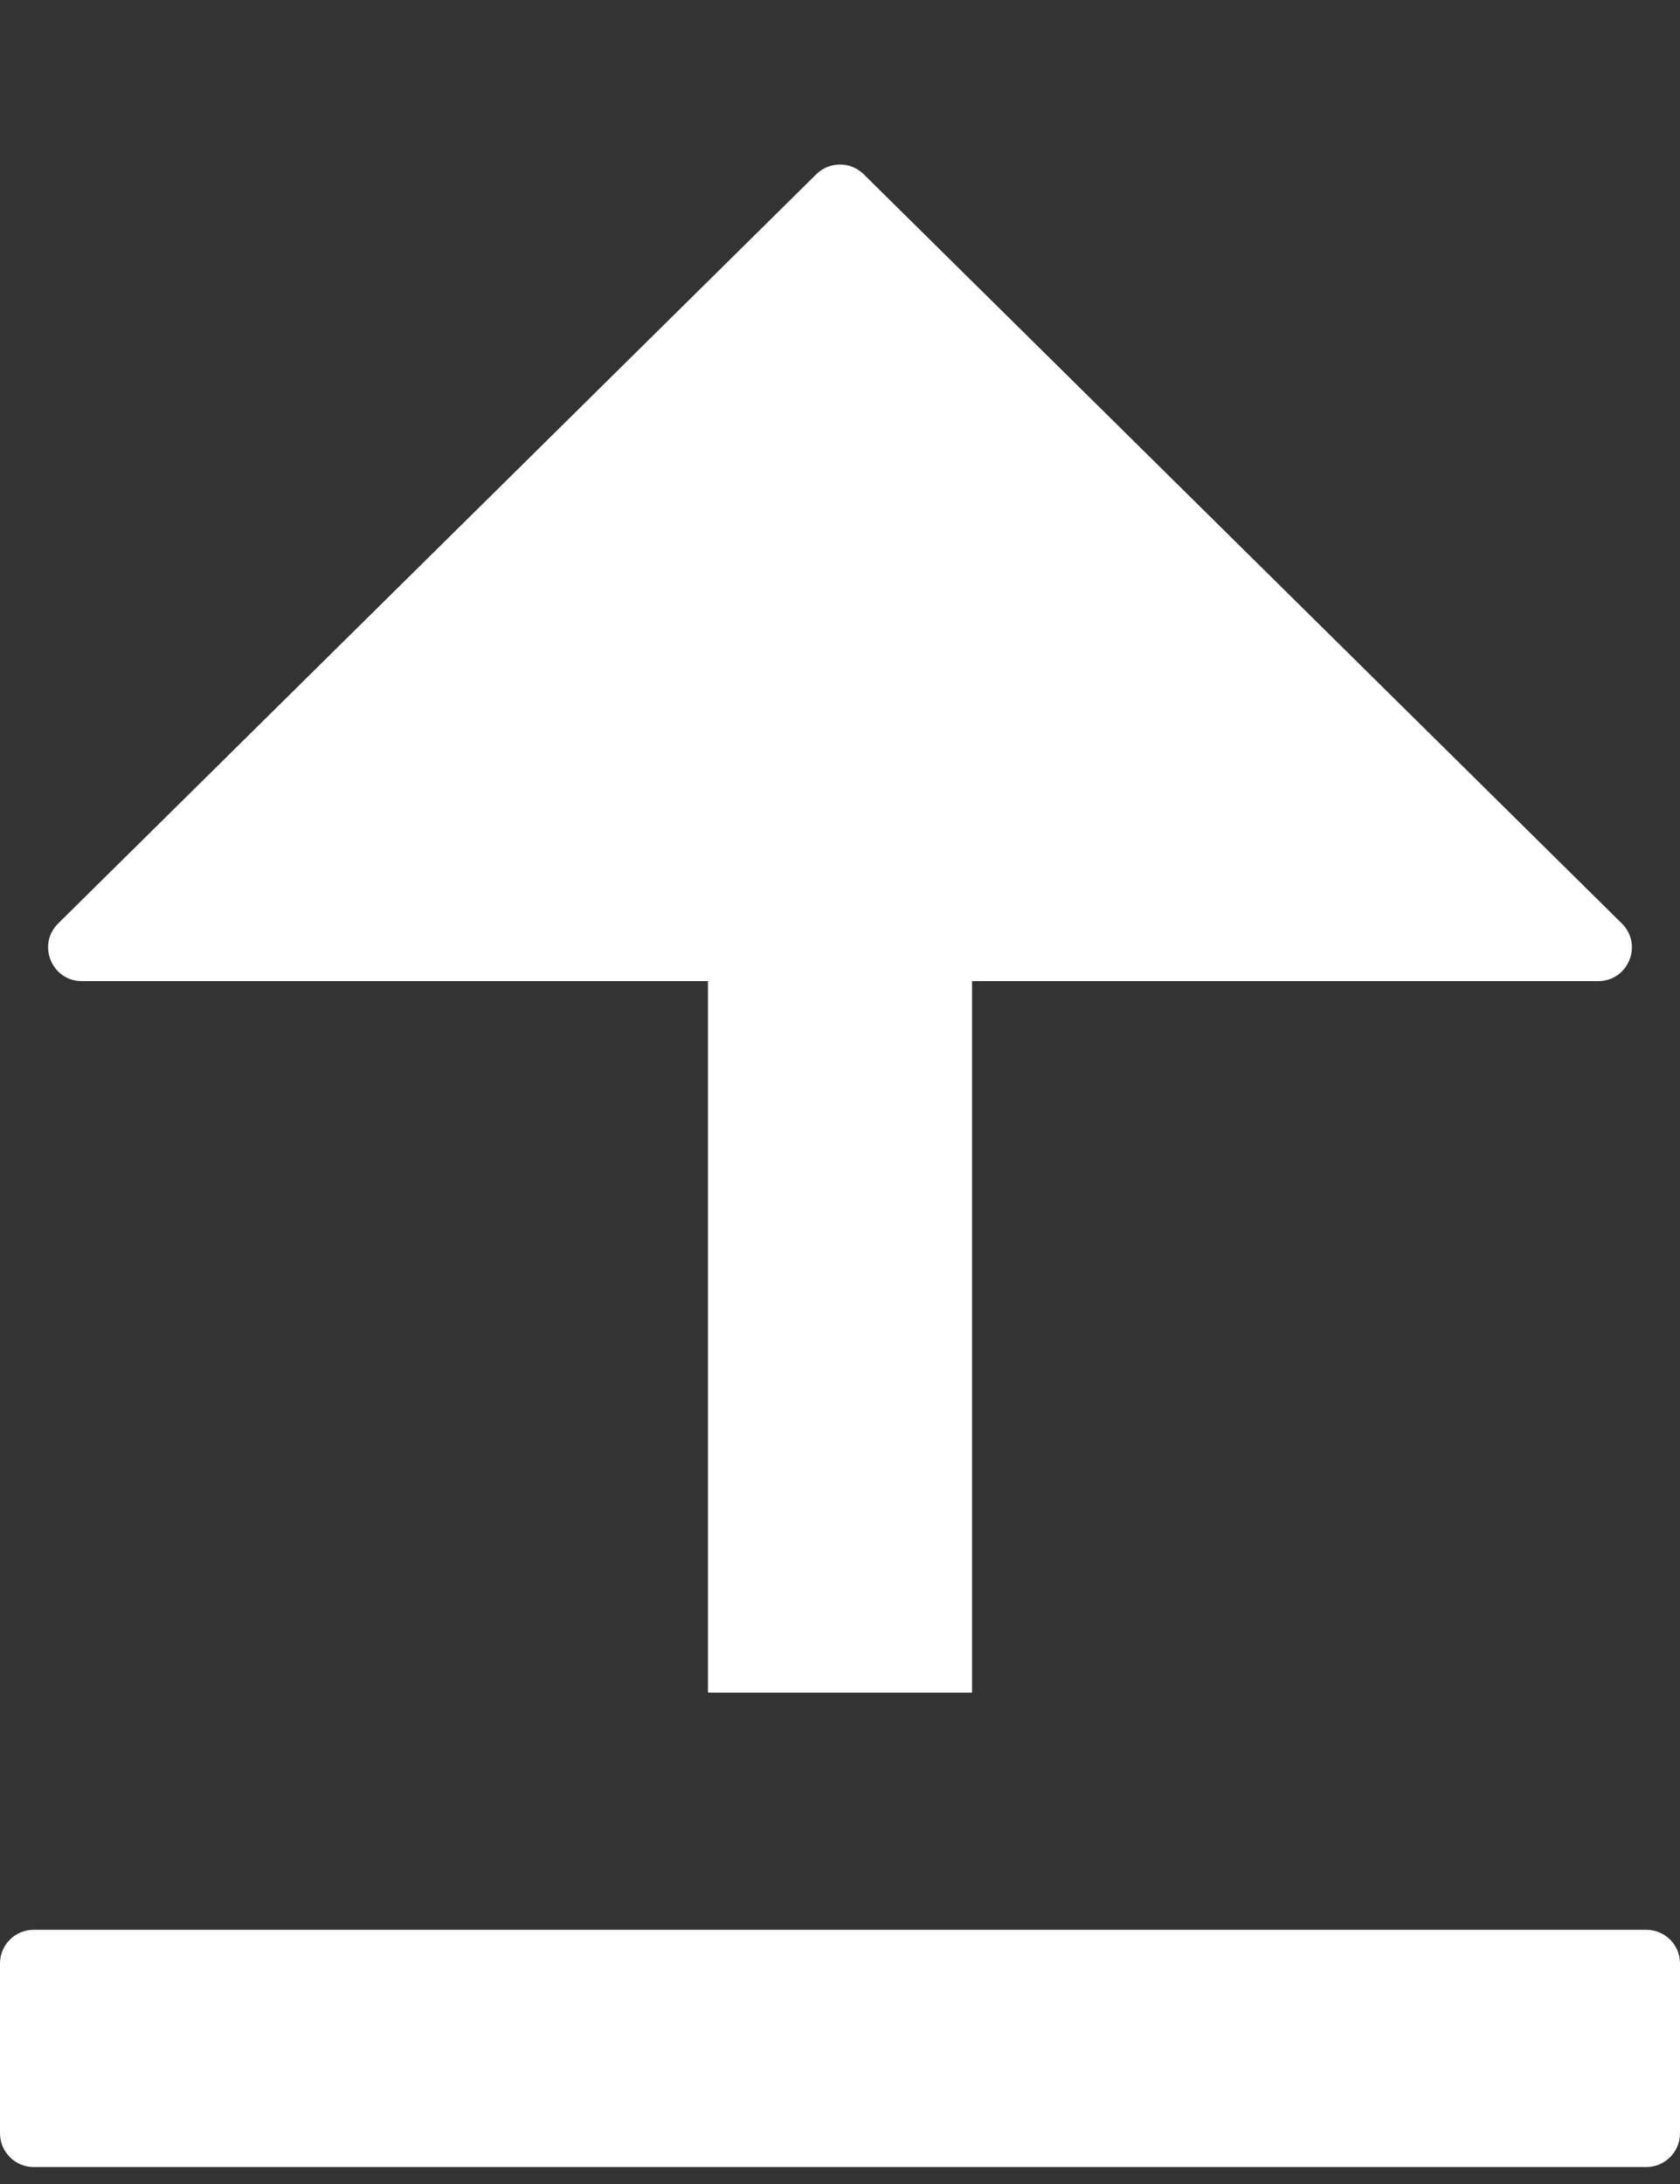<svg width="10" height="13" viewBox="0 0 10 13" fill="none" xmlns="http://www.w3.org/2000/svg">
<rect x="0" y="0" width="10" height="13" fill="#333333" stroke="none"/>
<path fill-rule="evenodd" clip-rule="evenodd" d="M5.786 10.075H4.214V5.84H0.487C0.308 5.84 0.219 5.623 0.346 5.497L4.859 1.037C4.937 0.96 5.063 0.96 5.141 1.037L9.654 5.497C9.781 5.623 9.692 5.84 9.513 5.84H5.786V10.075ZM0.2 11.487C0.09 11.487 0 11.576 0 11.687V12.698C0 12.809 0.09 12.899 0.2 12.899H9.8C9.91 12.899 10 12.809 10 12.698V11.687C10 11.576 9.91 11.487 9.8 11.487H0.2Z" fill="white"/>
</svg>
